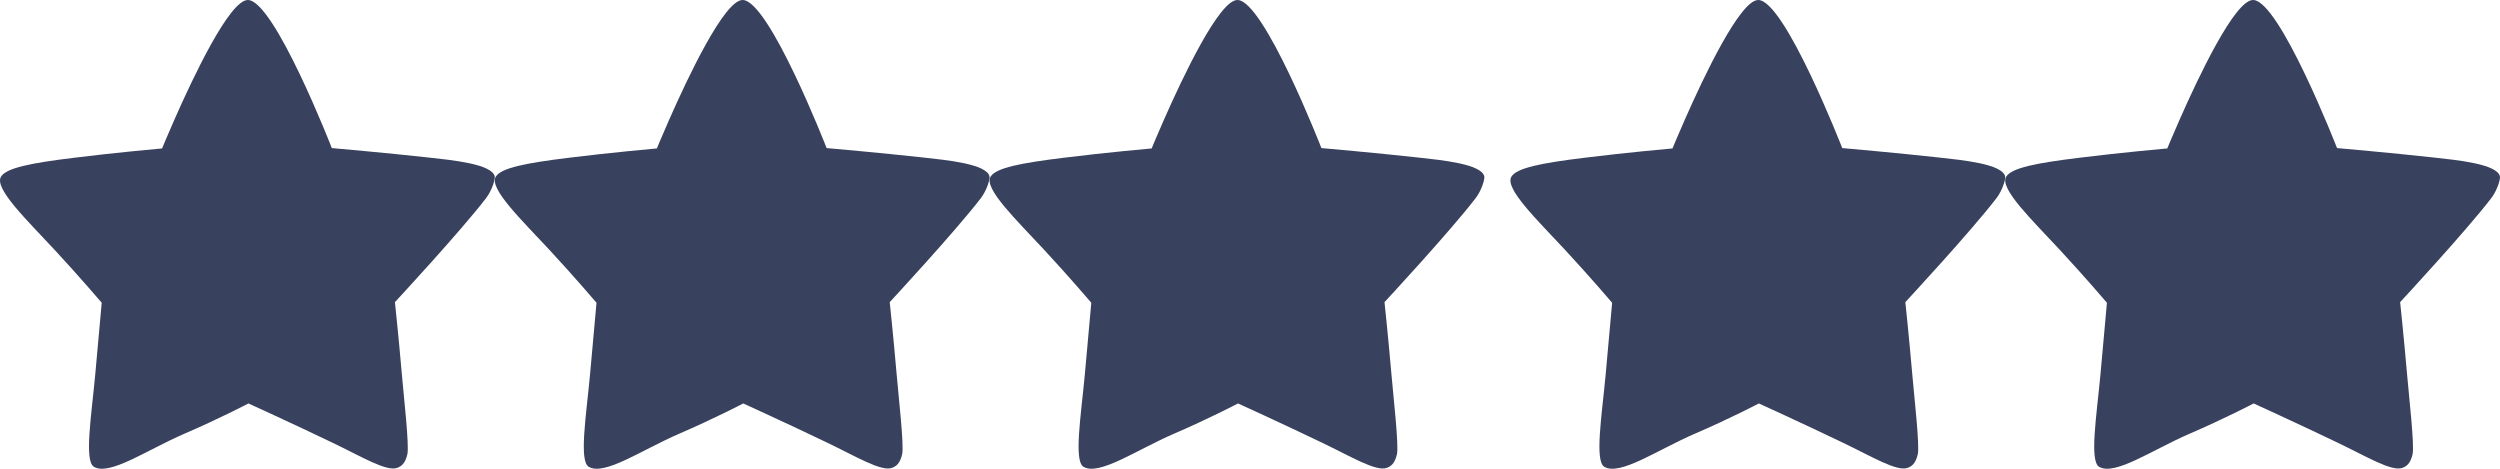 <svg width="96" height="18" viewBox="0 0 96 18" fill="none" xmlns="http://www.w3.org/2000/svg">
<path fill-rule="evenodd" clip-rule="evenodd" d="M6.699 4.59C7.43 2.931 8.82 0 9.516 0C10.527 -0.001 12.742 5.686 12.742 5.686C12.742 5.686 14.792 5.865 16.449 6.048C17.329 6.145 18.9 6.293 18.998 6.778C19.019 6.883 18.893 7.312 18.663 7.611C17.69 8.881 15.165 11.602 15.165 11.602C15.165 11.602 15.304 12.902 15.427 14.325C15.506 15.245 15.72 17.108 15.643 17.442C15.559 17.808 15.407 17.909 15.25 17.966C14.838 18.116 13.883 17.534 12.768 17C11.249 16.27 9.541 15.492 9.541 15.492C9.541 15.492 8.415 16.081 7.08 16.655C5.654 17.27 4.209 18.282 3.606 17.925C3.23 17.703 3.509 15.964 3.654 14.418C3.789 12.959 3.906 11.626 3.906 11.626C3.906 11.626 3.07 10.643 2.096 9.593C1.044 8.458 -0.239 7.233 0.039 6.783C0.248 6.443 1.205 6.261 2.812 6.062C4.519 5.85 6.224 5.7 6.224 5.7C6.224 5.7 6.41 5.244 6.699 4.59Z" fill="#38415D"/>
<path fill-rule="evenodd" clip-rule="evenodd" d="M25.699 4.59C26.43 2.931 27.82 0 28.516 0C29.527 -0.001 31.742 5.686 31.742 5.686C31.742 5.686 33.792 5.865 35.449 6.048C36.329 6.145 37.9 6.293 37.998 6.778C38.019 6.883 37.893 7.312 37.663 7.611C36.69 8.881 34.165 11.602 34.165 11.602C34.165 11.602 34.304 12.902 34.427 14.325C34.506 15.245 34.72 17.108 34.643 17.442C34.559 17.808 34.407 17.909 34.25 17.966C33.838 18.116 32.883 17.534 31.768 17C30.249 16.27 28.541 15.492 28.541 15.492C28.541 15.492 27.415 16.081 26.08 16.655C24.654 17.27 23.209 18.282 22.607 17.925C22.23 17.703 22.509 15.964 22.654 14.418C22.789 12.959 22.906 11.626 22.906 11.626C22.906 11.626 22.07 10.643 21.096 9.593C20.044 8.458 18.761 7.233 19.039 6.783C19.248 6.443 20.205 6.261 21.812 6.062C23.519 5.85 25.224 5.7 25.224 5.7C25.224 5.7 25.41 5.244 25.699 4.59Z" fill="#38415D"/>
<path fill-rule="evenodd" clip-rule="evenodd" d="M44.699 4.59C45.43 2.931 46.82 0 47.516 0C48.527 -0.001 50.742 5.686 50.742 5.686C50.742 5.686 52.792 5.865 54.449 6.048C55.329 6.145 56.9 6.293 56.998 6.778C57.019 6.883 56.893 7.312 56.663 7.611C55.69 8.881 53.165 11.602 53.165 11.602C53.165 11.602 53.304 12.902 53.427 14.325C53.506 15.245 53.72 17.108 53.643 17.442C53.559 17.808 53.407 17.909 53.25 17.966C52.838 18.116 51.883 17.534 50.768 17C49.249 16.27 47.541 15.492 47.541 15.492C47.541 15.492 46.415 16.081 45.08 16.655C43.654 17.27 42.209 18.282 41.606 17.925C41.23 17.703 41.509 15.964 41.654 14.418C41.789 12.959 41.906 11.626 41.906 11.626C41.906 11.626 41.07 10.643 40.096 9.593C39.044 8.458 37.761 7.233 38.039 6.783C38.248 6.443 39.205 6.261 40.812 6.062C42.519 5.85 44.224 5.7 44.224 5.7C44.224 5.7 44.41 5.244 44.699 4.59Z" fill="#38415D"/>
<path fill-rule="evenodd" clip-rule="evenodd" d="M64.699 4.59C65.43 2.931 66.82 0 67.516 0C68.527 -0.001 70.742 5.686 70.742 5.686C70.742 5.686 72.792 5.865 74.449 6.048C75.329 6.145 76.9 6.293 76.998 6.778C77.019 6.883 76.893 7.312 76.663 7.611C75.69 8.881 73.165 11.602 73.165 11.602C73.165 11.602 73.304 12.902 73.427 14.325C73.506 15.245 73.72 17.108 73.643 17.442C73.559 17.808 73.407 17.909 73.25 17.966C72.838 18.116 71.883 17.534 70.768 17C69.249 16.27 67.541 15.492 67.541 15.492C67.541 15.492 66.415 16.081 65.08 16.655C63.654 17.27 62.209 18.282 61.606 17.925C61.23 17.703 61.509 15.964 61.654 14.418C61.789 12.959 61.906 11.626 61.906 11.626C61.906 11.626 61.07 10.643 60.096 9.593C59.044 8.458 57.761 7.233 58.039 6.783C58.248 6.443 59.205 6.261 60.812 6.062C62.519 5.85 64.224 5.7 64.224 5.7C64.224 5.7 64.41 5.244 64.699 4.59Z" fill="#38415D"/>
<path fill-rule="evenodd" clip-rule="evenodd" d="M83.699 4.59C84.43 2.931 85.82 0 86.516 0C87.527 -0.001 89.742 5.686 89.742 5.686C89.742 5.686 91.792 5.865 93.449 6.048C94.329 6.145 95.9 6.293 95.998 6.778C96.019 6.883 95.893 7.312 95.663 7.611C94.69 8.881 92.165 11.602 92.165 11.602C92.165 11.602 92.304 12.902 92.427 14.325C92.506 15.245 92.72 17.108 92.643 17.442C92.559 17.808 92.407 17.909 92.25 17.966C91.838 18.116 90.883 17.534 89.768 17C88.249 16.27 86.541 15.492 86.541 15.492C86.541 15.492 85.415 16.081 84.08 16.655C82.654 17.27 81.209 18.282 80.606 17.925C80.23 17.703 80.509 15.964 80.654 14.418C80.789 12.959 80.906 11.626 80.906 11.626C80.906 11.626 80.07 10.643 79.096 9.593C78.044 8.458 76.761 7.233 77.039 6.783C77.248 6.443 78.205 6.261 79.812 6.062C81.519 5.85 83.224 5.7 83.224 5.7C83.224 5.7 83.41 5.244 83.699 4.59Z" fill="#38415D"/>
</svg>



